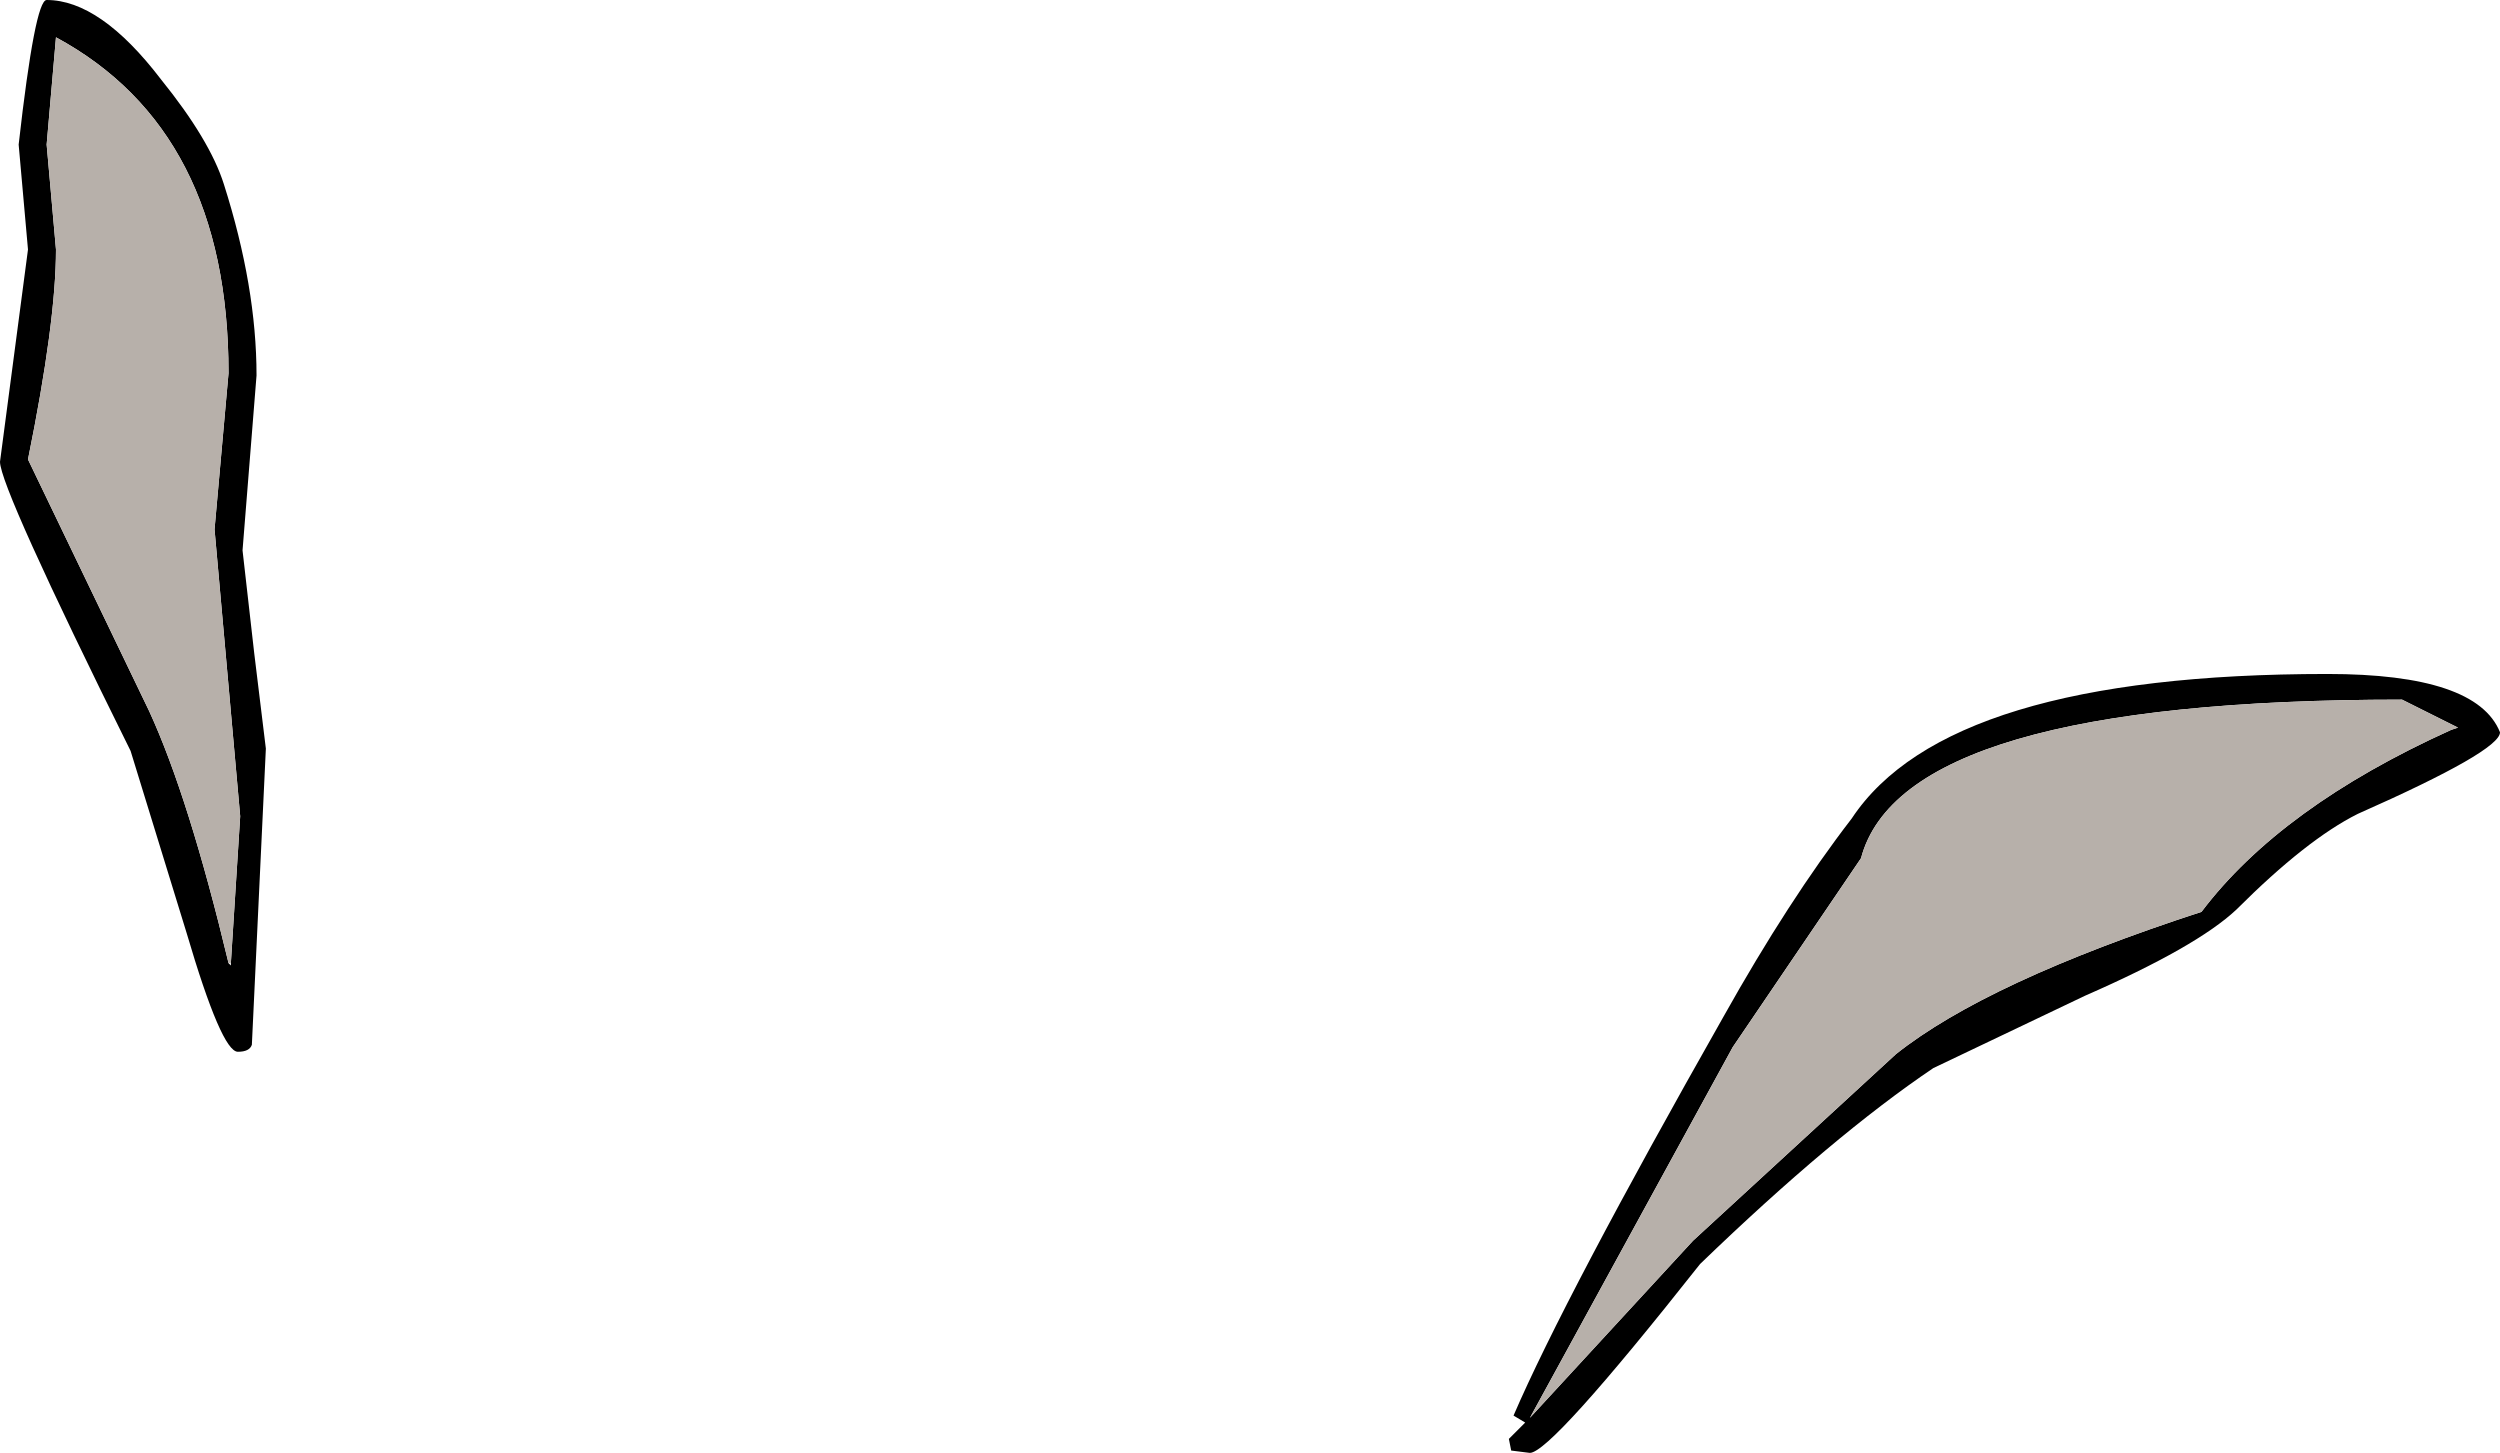 <?xml version="1.0" encoding="UTF-8" standalone="no"?>
<svg xmlns:xlink="http://www.w3.org/1999/xlink" height="31.15px" width="53.6px" xmlns="http://www.w3.org/2000/svg">
  <g transform="matrix(1.0, 0.0, 0.0, 1.0, 18.15, 29.65)">
    <path d="M35.45 -13.95 Q35.45 -13.55 32.4 -12.2 31.3 -11.65 29.8 -10.15 28.95 -9.35 26.55 -8.3 L23.3 -6.75 Q21.15 -5.3 18.3 -2.55 15.1 1.5 14.65 1.5 L14.25 1.45 14.2 1.2 14.55 0.85 14.3 0.7 Q15.4 -1.85 18.8 -7.85 20.2 -10.35 21.55 -12.1 23.6 -15.2 31.75 -15.2 34.95 -15.2 35.45 -13.95 M33.35 -14.65 Q22.65 -14.65 21.75 -11.25 L19.0 -7.2 14.65 0.75 18.15 -3.05 22.5 -7.05 Q24.45 -8.6 29.05 -10.1 30.75 -12.35 34.4 -14.0 L34.55 -14.05 33.35 -14.65 M-14.7 -27.95 Q-13.65 -26.65 -13.35 -25.7 -12.65 -23.5 -12.65 -21.6 L-12.95 -17.85 -12.7 -15.65 -12.45 -13.6 -12.75 -7.25 Q-12.8 -7.1 -13.05 -7.1 -13.4 -7.1 -14.15 -9.65 L-15.35 -13.55 Q-18.15 -19.2 -18.15 -19.75 L-17.55 -24.3 -17.75 -26.55 Q-17.4 -29.65 -17.15 -29.65 -16.0 -29.65 -14.7 -27.95 M-13.2 -9.0 L-13.0 -12.15 -13.55 -18.3 -13.25 -21.65 Q-13.25 -26.85 -16.95 -28.85 L-17.15 -26.55 -16.95 -24.3 Q-16.95 -22.75 -17.55 -19.8 L-14.95 -14.4 Q-14.1 -12.55 -13.25 -9.0 L-13.2 -8.95 -13.2 -9.0" fill="#000000" fill-rule="evenodd" stroke="none"/>
    <path d="M33.35 -14.65 L34.55 -14.05 34.4 -14.0 Q30.75 -12.35 29.05 -10.1 24.45 -8.6 22.5 -7.05 L18.15 -3.05 14.65 0.75 19.0 -7.2 21.75 -11.25 Q22.65 -14.65 33.35 -14.65 M-13.25 -9.0 Q-14.1 -12.55 -14.95 -14.4 L-17.55 -19.8 Q-16.95 -22.75 -16.95 -24.3 L-17.15 -26.55 -16.95 -28.85 Q-13.25 -26.85 -13.25 -21.65 L-13.55 -18.3 -13.0 -12.15 -13.2 -9.0 -13.25 -9.0" fill="#b7b0aa" fill-rule="evenodd" stroke="none"/>
  </g>
</svg>
